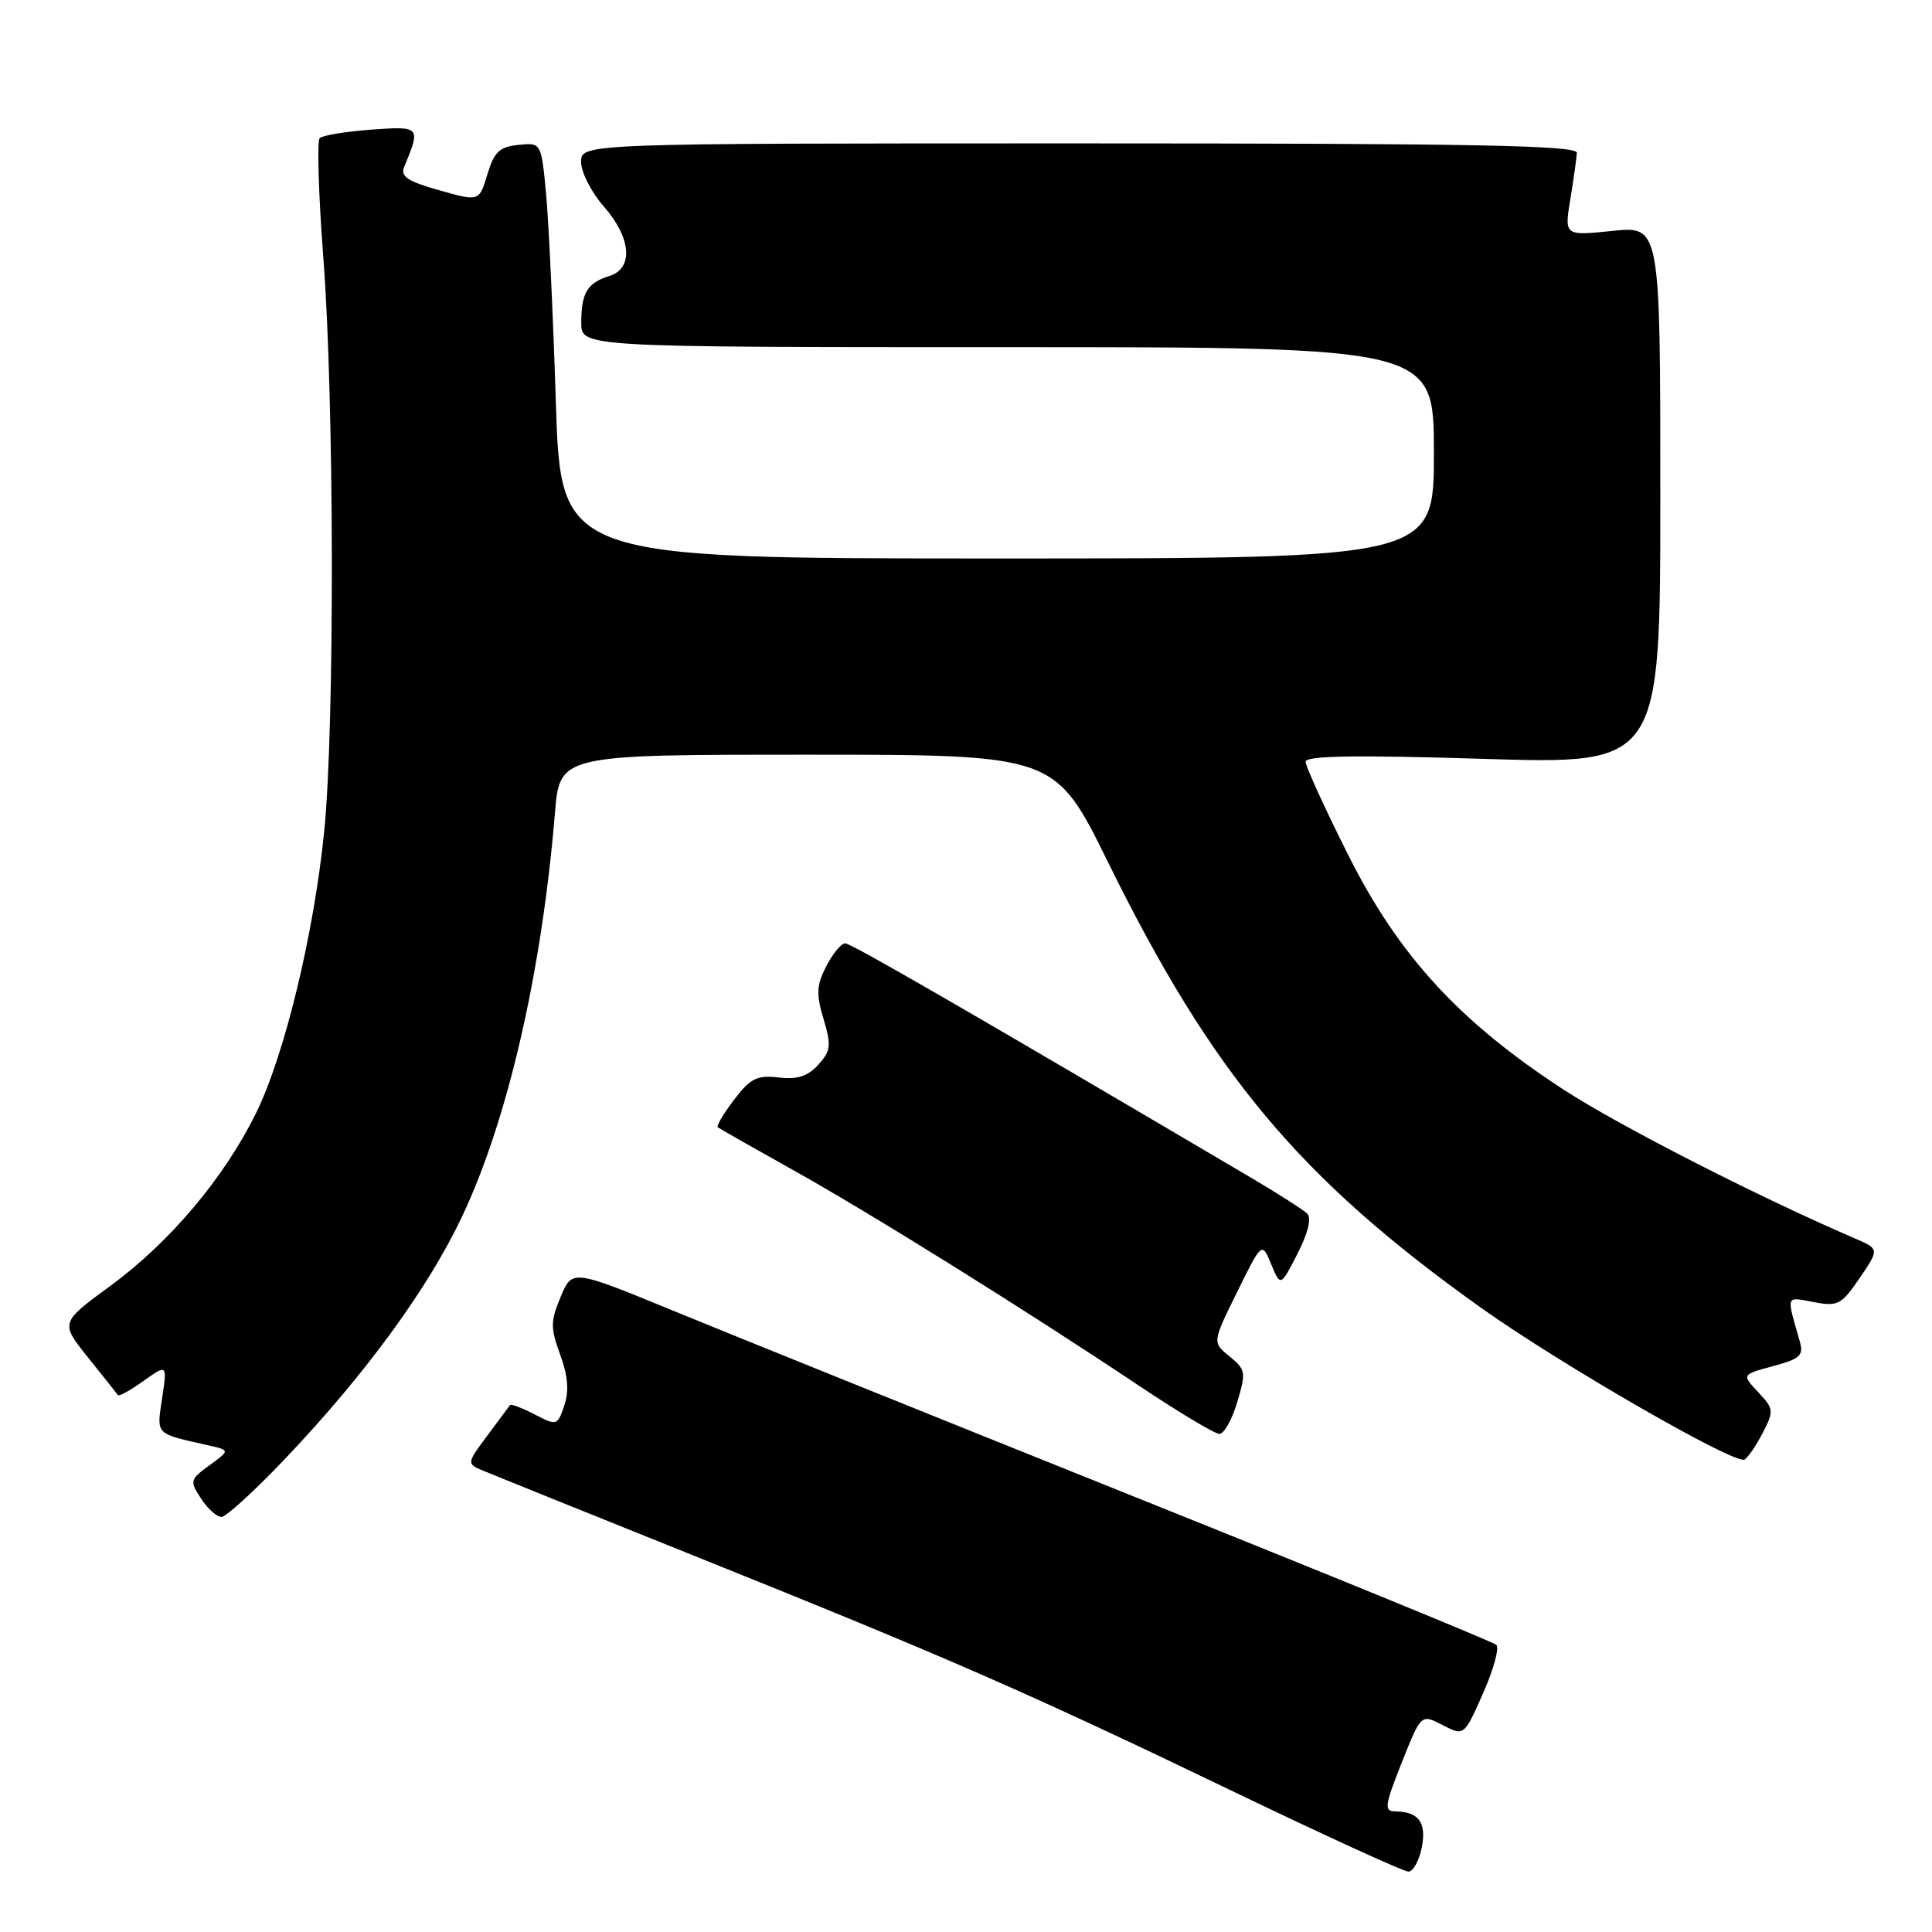 <?xml version="1.0" encoding="UTF-8" standalone="no"?>
<!DOCTYPE svg PUBLIC "-//W3C//DTD SVG 1.1//EN" "http://www.w3.org/Graphics/SVG/1.1/DTD/svg11.dtd" >
<svg xmlns="http://www.w3.org/2000/svg" xmlns:xlink="http://www.w3.org/1999/xlink" version="1.1" viewBox="0 0 256 256">
 <g >
 <path fill="currentColor"
d=" M 188.39 244.82 C 189.05 241.49 187.99 240.04 184.84 240.02 C 183.38 240.00 183.49 239.21 185.74 233.55 C 188.30 227.10 188.30 227.10 191.15 228.58 C 194.00 230.05 194.00 230.05 196.52 224.35 C 197.91 221.21 198.70 218.33 198.27 217.95 C 197.85 217.56 176.12 208.67 150.00 198.20 C 123.88 187.72 96.50 176.68 89.16 173.66 C 75.82 168.18 75.82 168.18 74.29 171.84 C 72.93 175.08 72.93 175.96 74.23 179.50 C 75.26 182.32 75.42 184.31 74.77 186.24 C 73.86 188.92 73.79 188.94 70.83 187.41 C 69.17 186.55 67.71 186.00 67.58 186.18 C 67.45 186.35 66.10 188.18 64.57 190.23 C 61.80 193.95 61.80 193.95 64.15 194.93 C 65.44 195.47 78.20 200.61 92.50 206.36 C 125.55 219.63 136.37 224.36 163.49 237.42 C 175.59 243.24 186.00 248.00 186.62 248.00 C 187.24 248.00 188.04 246.57 188.39 244.82 Z  M 37.82 193.25 C 48.47 182.04 56.74 170.70 61.25 161.15 C 67.29 148.35 71.79 128.78 73.53 107.75 C 74.17 100.00 74.17 100.00 106.99 100.00 C 139.81 100.00 139.81 100.00 146.82 114.25 C 160.66 142.36 172.19 156.14 196.23 173.28 C 206.71 180.75 229.96 194.14 231.16 193.40 C 231.63 193.11 232.72 191.51 233.59 189.83 C 235.07 186.96 235.04 186.67 232.97 184.47 C 230.78 182.14 230.78 182.14 234.94 181.02 C 238.56 180.04 239.02 179.61 238.47 177.70 C 236.69 171.48 236.57 171.83 240.31 172.53 C 243.54 173.14 244.00 172.89 246.42 169.34 C 249.03 165.50 249.03 165.50 245.76 164.09 C 232.88 158.54 214.51 149.15 207.20 144.39 C 193.36 135.38 185.33 126.62 178.63 113.26 C 175.53 107.09 173.00 101.54 173.00 100.93 C 173.00 100.14 179.59 100.03 196.50 100.55 C 220.00 101.28 220.00 101.28 220.00 65.61 C 220.00 29.94 220.00 29.94 213.64 30.60 C 207.28 31.25 207.28 31.25 208.08 26.37 C 208.52 23.69 208.91 20.94 208.94 20.25 C 208.99 19.26 195.17 19.00 143.00 19.00 C 77.00 19.00 77.00 19.00 77.00 21.47 C 77.00 22.82 78.35 25.47 80.00 27.35 C 83.65 31.50 83.98 35.56 80.75 36.57 C 77.82 37.48 77.03 38.79 77.02 42.75 C 77.00 46.00 77.00 46.00 133.50 46.00 C 190.00 46.00 190.00 46.00 190.00 60.00 C 190.00 74.00 190.00 74.00 132.15 74.00 C 74.31 74.00 74.31 74.00 73.65 53.25 C 73.29 41.84 72.71 29.44 72.36 25.70 C 71.72 18.89 71.72 18.89 68.69 19.20 C 66.19 19.45 65.48 20.12 64.58 23.10 C 63.50 26.71 63.50 26.71 58.20 25.21 C 54.00 24.03 53.03 23.38 53.56 22.11 C 55.78 16.76 55.73 16.71 49.17 17.18 C 45.80 17.43 42.74 17.93 42.36 18.31 C 41.99 18.68 42.21 25.85 42.85 34.24 C 44.29 53.12 44.36 96.24 42.96 110.14 C 41.60 123.72 37.71 139.82 33.92 147.50 C 29.71 156.07 22.49 164.62 14.63 170.38 C 7.97 175.26 7.97 175.26 11.67 179.88 C 13.71 182.42 15.49 184.66 15.63 184.86 C 15.77 185.06 17.30 184.21 19.02 182.98 C 22.16 180.75 22.16 180.75 21.48 185.28 C 20.75 190.18 20.49 189.91 27.50 191.49 C 30.50 192.16 30.50 192.16 27.77 194.15 C 25.16 196.05 25.11 196.24 26.64 198.57 C 27.51 199.91 28.73 201.00 29.35 201.00 C 29.96 201.00 33.77 197.51 37.82 193.25 Z  M 163.94 185.79 C 165.13 181.84 165.06 181.47 162.92 179.73 C 160.63 177.88 160.63 177.88 163.92 171.21 C 167.21 164.54 167.21 164.54 168.44 167.52 C 169.68 170.50 169.68 170.50 171.92 166.13 C 173.30 163.44 173.81 161.41 173.23 160.83 C 172.72 160.32 169.42 158.21 165.90 156.13 C 127.49 133.49 112.78 125.00 111.99 125.00 C 111.47 125.00 110.35 126.36 109.49 128.02 C 108.19 130.53 108.13 131.70 109.12 135.01 C 110.17 138.53 110.09 139.24 108.43 141.08 C 107.04 142.62 105.65 143.06 103.18 142.77 C 100.31 142.44 99.43 142.88 97.27 145.72 C 95.87 147.55 94.90 149.20 95.11 149.37 C 95.32 149.54 99.78 152.07 105.00 154.99 C 115.28 160.72 135.83 173.53 150.99 183.66 C 156.21 187.15 160.98 190.00 161.58 190.00 C 162.19 190.00 163.25 188.11 163.94 185.79 Z "/>
</g>
</svg>